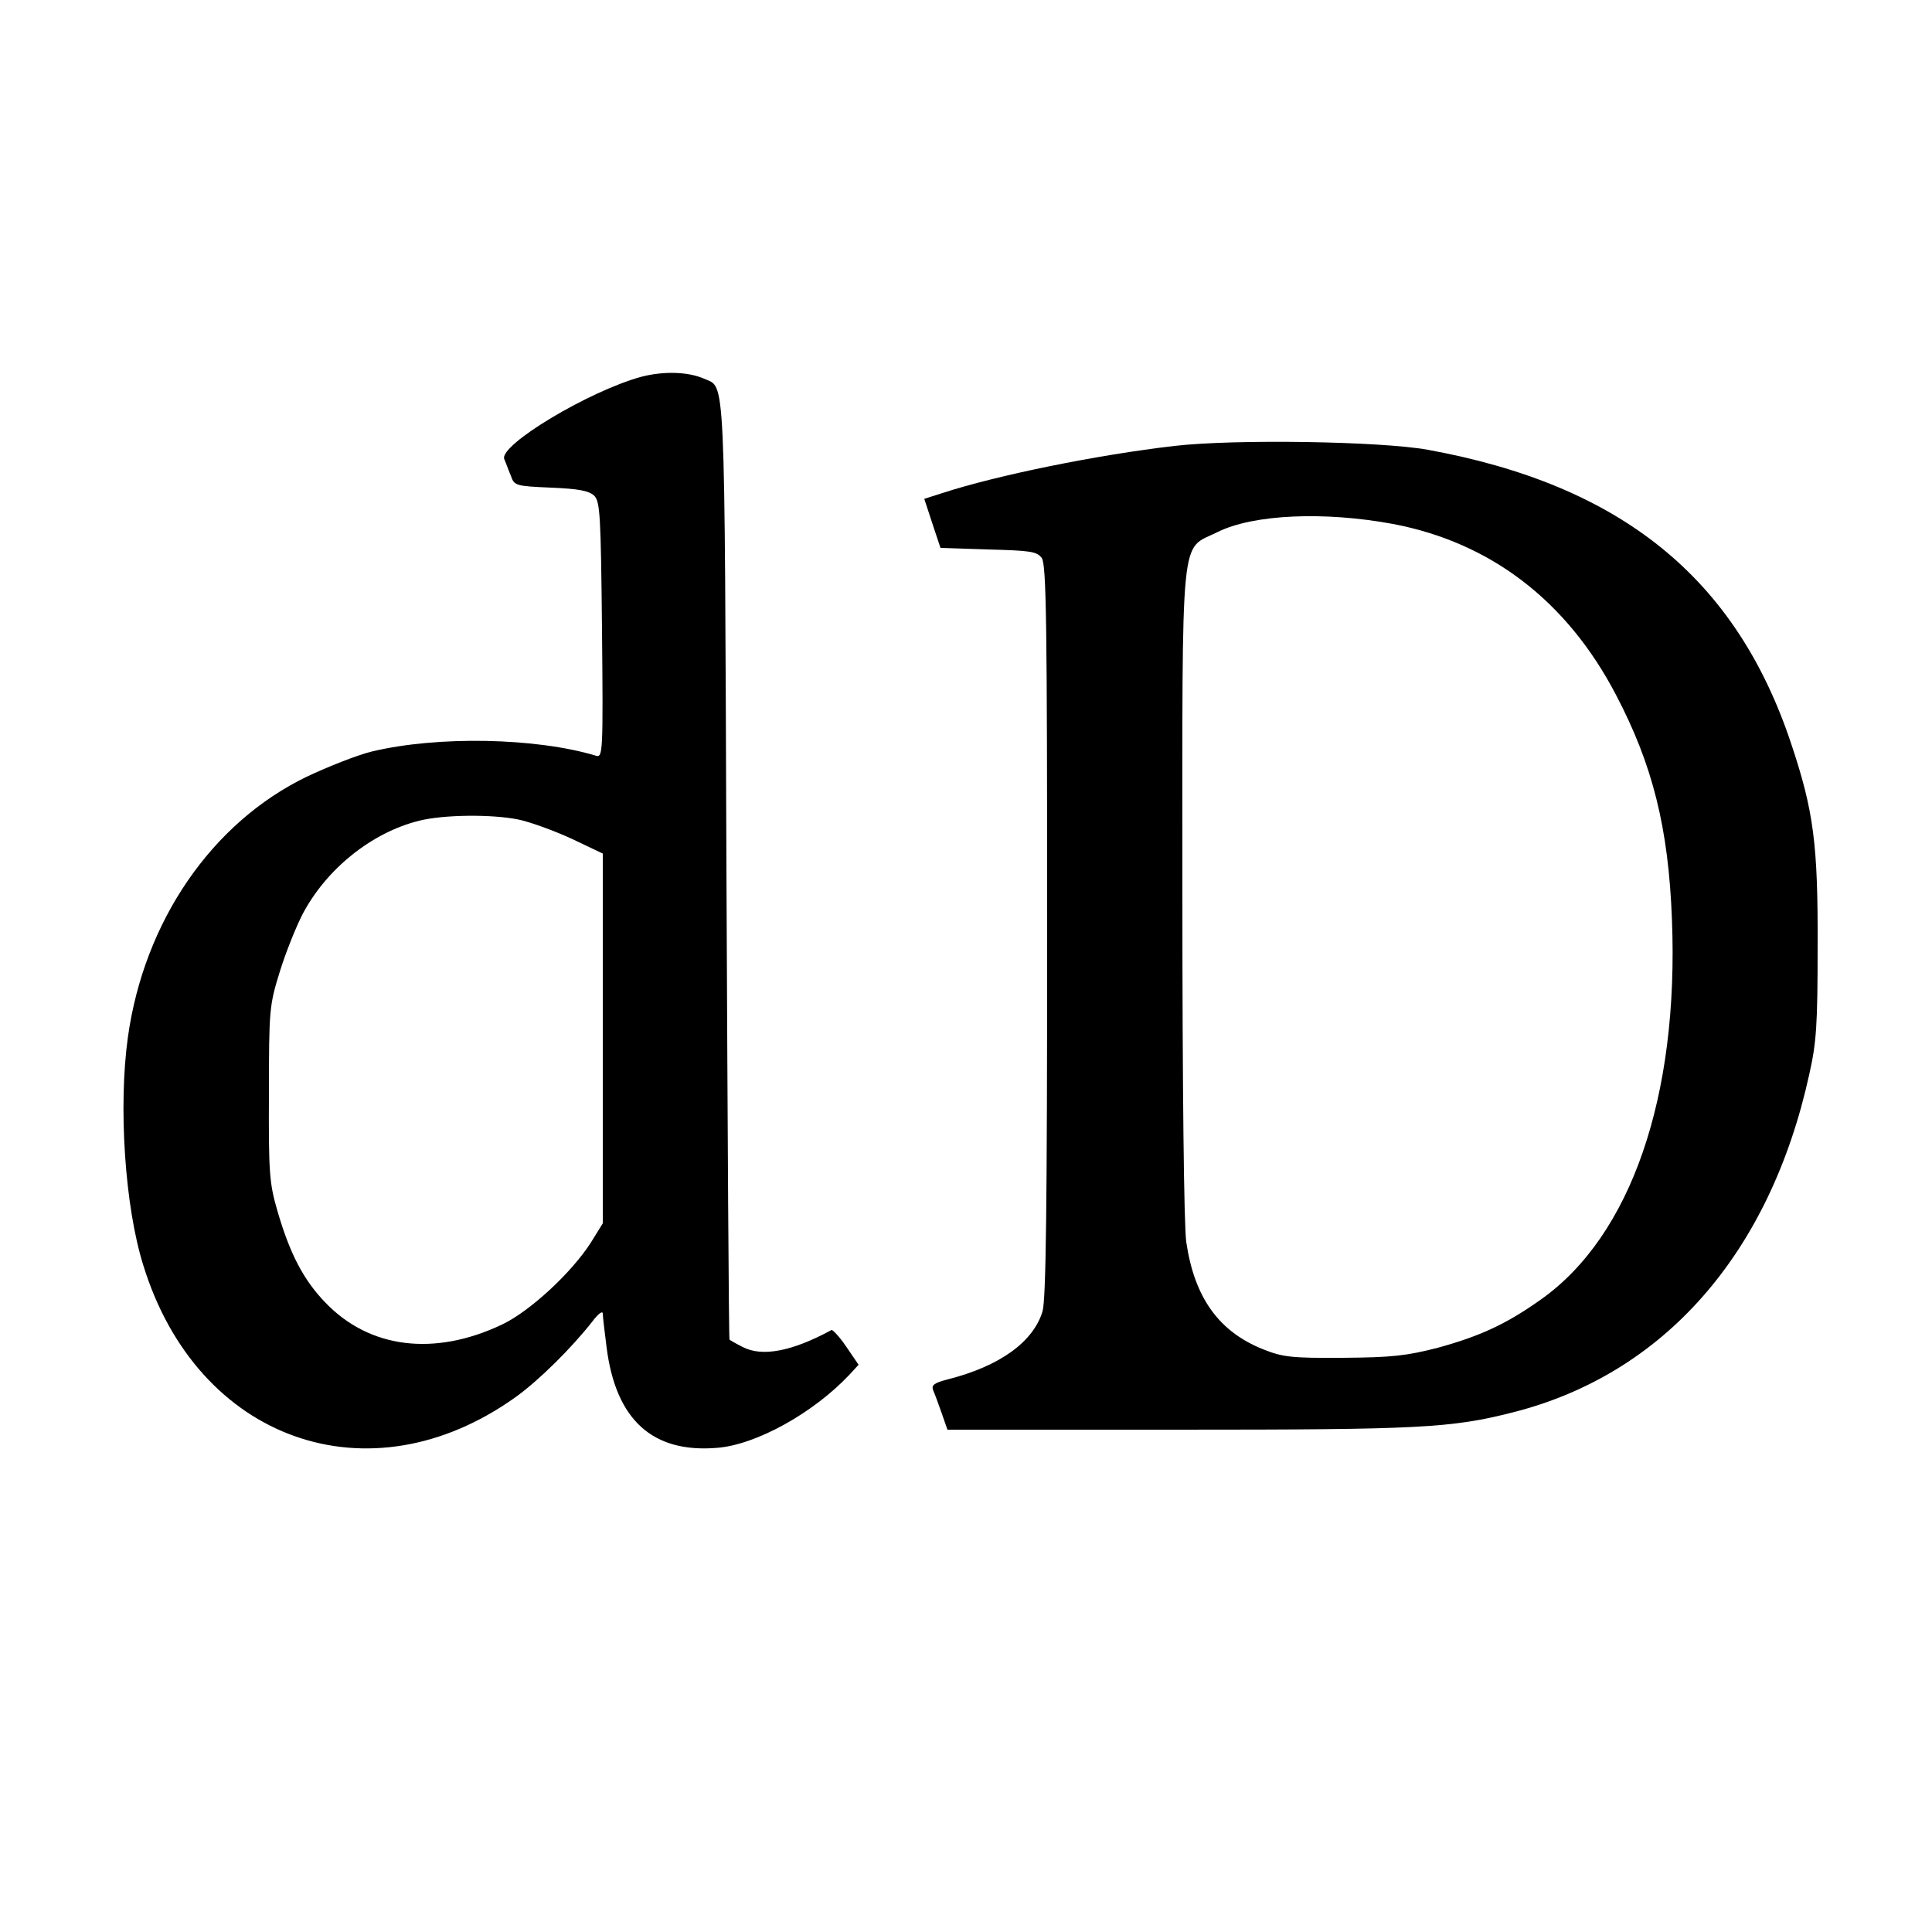 <?xml version="1.0" standalone="no"?>
<!DOCTYPE svg PUBLIC "-//W3C//DTD SVG 20010904//EN"
 "http://www.w3.org/TR/2001/REC-SVG-20010904/DTD/svg10.dtd">
<svg version="1.0" xmlns="http://www.w3.org/2000/svg"
 width="500pt" height="500pt" viewBox="0 0 500 500"
 preserveAspectRatio="xMidYMid meet">
<g transform="translate(0,500) scale(0.1,-0.1)"
fill="#000000" stroke="none">
<path d="M1660 4025 c-136 -37 -369 -177 -355 -213 4 -9 11 -29 17 -43 9 -26
12 -27 104 -31 72 -3 98 -8 112 -21 15 -16 17 -50 20 -348 3 -314 2 -330 -15
-325 -155 47 -411 52 -581 11 -37 -9 -113 -39 -168 -65 -246 -119 -421 -374
-463 -674 -25 -179 -8 -439 40 -591 140 -454 585 -611 963 -341 60 43 145 127
199 196 15 20 27 29 27 20 0 -8 5 -48 10 -88 24 -187 119 -273 286 -259 101 8
249 90 343 190 l23 25 -32 47 c-17 25 -35 44 -38 43 -103 -56 -180 -70 -230
-44 -18 9 -33 18 -34 19 -2 1 -5 549 -8 1217 -5 1316 -2 1244 -58 1270 -41 18
-104 20 -162 5z m-318 -1146 c29 -6 90 -28 136 -49 l82 -39 0 -478 0 -479 -31
-50 c-50 -78 -158 -178 -230 -212 -175 -83 -343 -62 -457 57 -57 59 -92 127
-124 237 -21 72 -23 99 -22 304 0 217 1 228 28 315 15 49 42 116 59 149 62
118 180 212 302 242 64 16 189 17 257 3z"/>
<path d="M3040 3846 c-200 -23 -460 -76 -601 -122 l-47 -15 21 -64 21 -63 124
-4 c109 -3 125 -5 138 -22 12 -17 14 -165 14 -964 0 -719 -3 -955 -12 -986
-24 -79 -111 -142 -246 -176 -35 -9 -42 -15 -37 -28 4 -9 14 -36 22 -59 l15
-43 596 0 c626 0 707 4 868 45 390 99 664 410 766 873 19 84 22 129 22 332 1
265 -10 351 -69 527 -143 428 -440 668 -940 759 -121 22 -499 28 -655 10z
m565 -202 c253 -48 450 -199 577 -442 95 -181 136 -344 145 -582 18 -458 -106
-818 -339 -983 -90 -64 -158 -95 -267 -125 -82 -21 -119 -25 -246 -26 -133 -1
-156 2 -206 22 -115 46 -178 134 -199 278 -6 41 -10 401 -10 904 0 958 -7 884
91 933 92 46 276 54 454 21z"/>
</g>
</svg>
